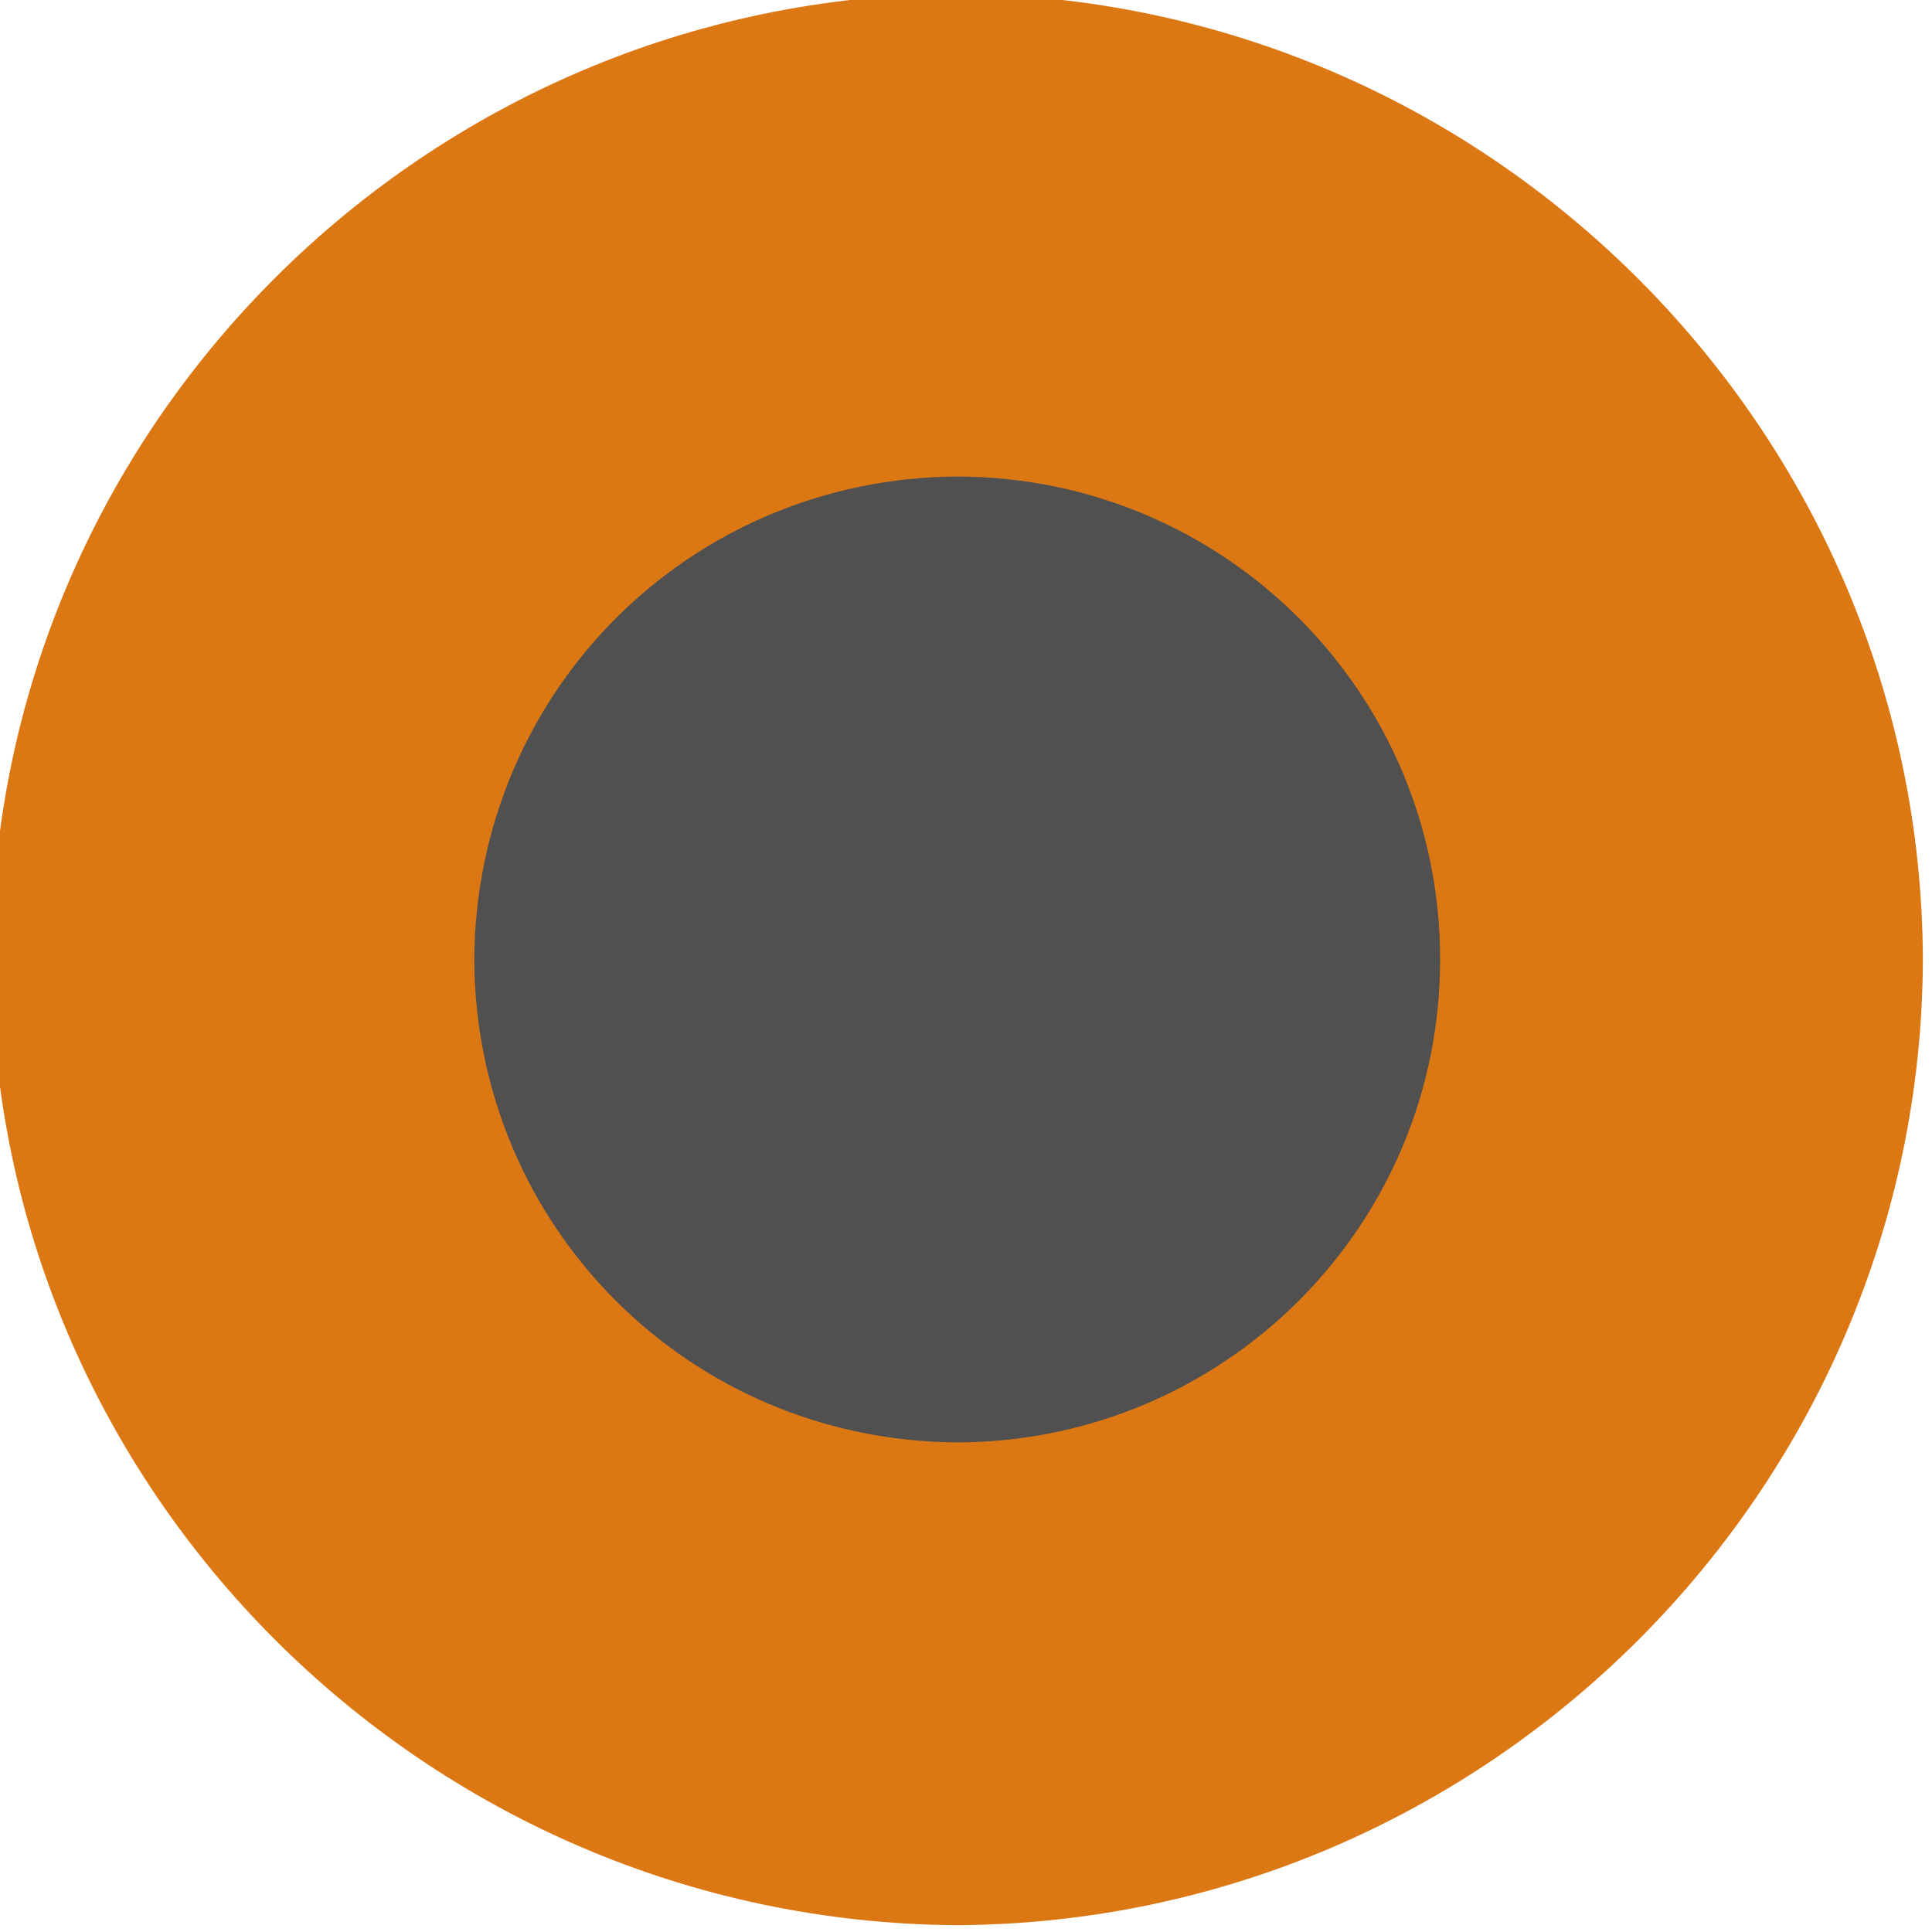 <?xml version="1.0" encoding="UTF-8" standalone="no"?>
<!-- Created with Inkscape (http://www.inkscape.org/) -->

<svg
   xmlns:dc="http://purl.org/dc/elements/1.1/"
   xmlns:cc="http://creativecommons.org/ns#"
   xmlns:rdf="http://www.w3.org/1999/02/22-rdf-syntax-ns#"
   xmlns:svg="http://www.w3.org/2000/svg"
   xmlns="http://www.w3.org/2000/svg"
   xmlns:sodipodi="http://sodipodi.sourceforge.net/DTD/sodipodi-0.dtd"
   xmlns:inkscape="http://www.inkscape.org/namespaces/inkscape"
   width="18"
   height="18"
   viewBox="0 0 4.763 4.763"
   version="1.1"
   id="svg5158"
   inkscape:version="0.92.2 5c3e80d, 2017-08-06"
   sodipodi:docname="BuchlaPortOrange.svg">
  <defs
     id="defs5152" />
  <sodipodi:namedview
     id="base"
     pagecolor="#ffffff"
     bordercolor="#666666"
     borderopacity="1.0"
     inkscape:pageopacity="0.0"
     inkscape:pageshadow="2"
     inkscape:zoom="2.0000001"
     inkscape:cx="-71.249994"
     inkscape:cy="30.829783"
     inkscape:document-units="px"
     inkscape:current-layer="layer1"
     showgrid="false"
     fit-margin-top="0"
     fit-margin-left="0"
     fit-margin-right="0"
     fit-margin-bottom="0"
     inkscape:window-width="1081"
     inkscape:window-height="741"
     inkscape:window-x="205"
     inkscape:window-y="0"
     inkscape:window-maximized="0"
     units="px"
     inkscape:pagecheckerboard="true"
     inkscape:showpageshadow="false" />
  <g
     inkscape:label="Layer 1"
     inkscape:groupmode="layer"
     id="layer1"
     transform="translate(-118.264,-81.748)"
     style="display:inline">
    <g
       id="g816"
       transform="matrix(0.818,0,0,0.818,21.503,15.729)">
      <path
         d="m 121.174,86.51 c -1.605,-0.01 -2.91,-1.317 -2.91,-2.913 4.8e-4,-1.597 1.306,-2.902 2.91,-2.908 1.599,0.008 2.904,1.312 2.911,2.908 -0.004,1.597 -1.309,2.904 -2.91,2.913 z"
         style="display:inline;fill:#dc7814;fill-opacity:1;fill-rule:nonzero;stroke:none;stroke-width:0.213;stroke-miterlimit:8.5;stroke-dasharray:none;stroke-opacity:1"
         id="path5197-2"
         inkscape:connector-curvature="0" />
      <path
         d="m 119.719,83.598 c 0.003,0.808 0.649,1.453 1.457,1.457 0.804,-0.003 1.455,-0.652 1.454,-1.457 -4.8e-4,-0.804 -0.651,-1.452 -1.454,-1.454 -0.807,0.004 -1.451,0.647 -1.457,1.454"
         style="opacity:1;vector-effect:none;fill:#505050;fill-opacity:1;fill-rule:nonzero;stroke:none;stroke-width:0.269;stroke-linecap:butt;stroke-linejoin:miter;stroke-miterlimit:8.5;stroke-dasharray:none;stroke-dashoffset:0;stroke-opacity:1"
         id="path5209"
         inkscape:connector-curvature="0" />
    </g>
  </g>
</svg>
